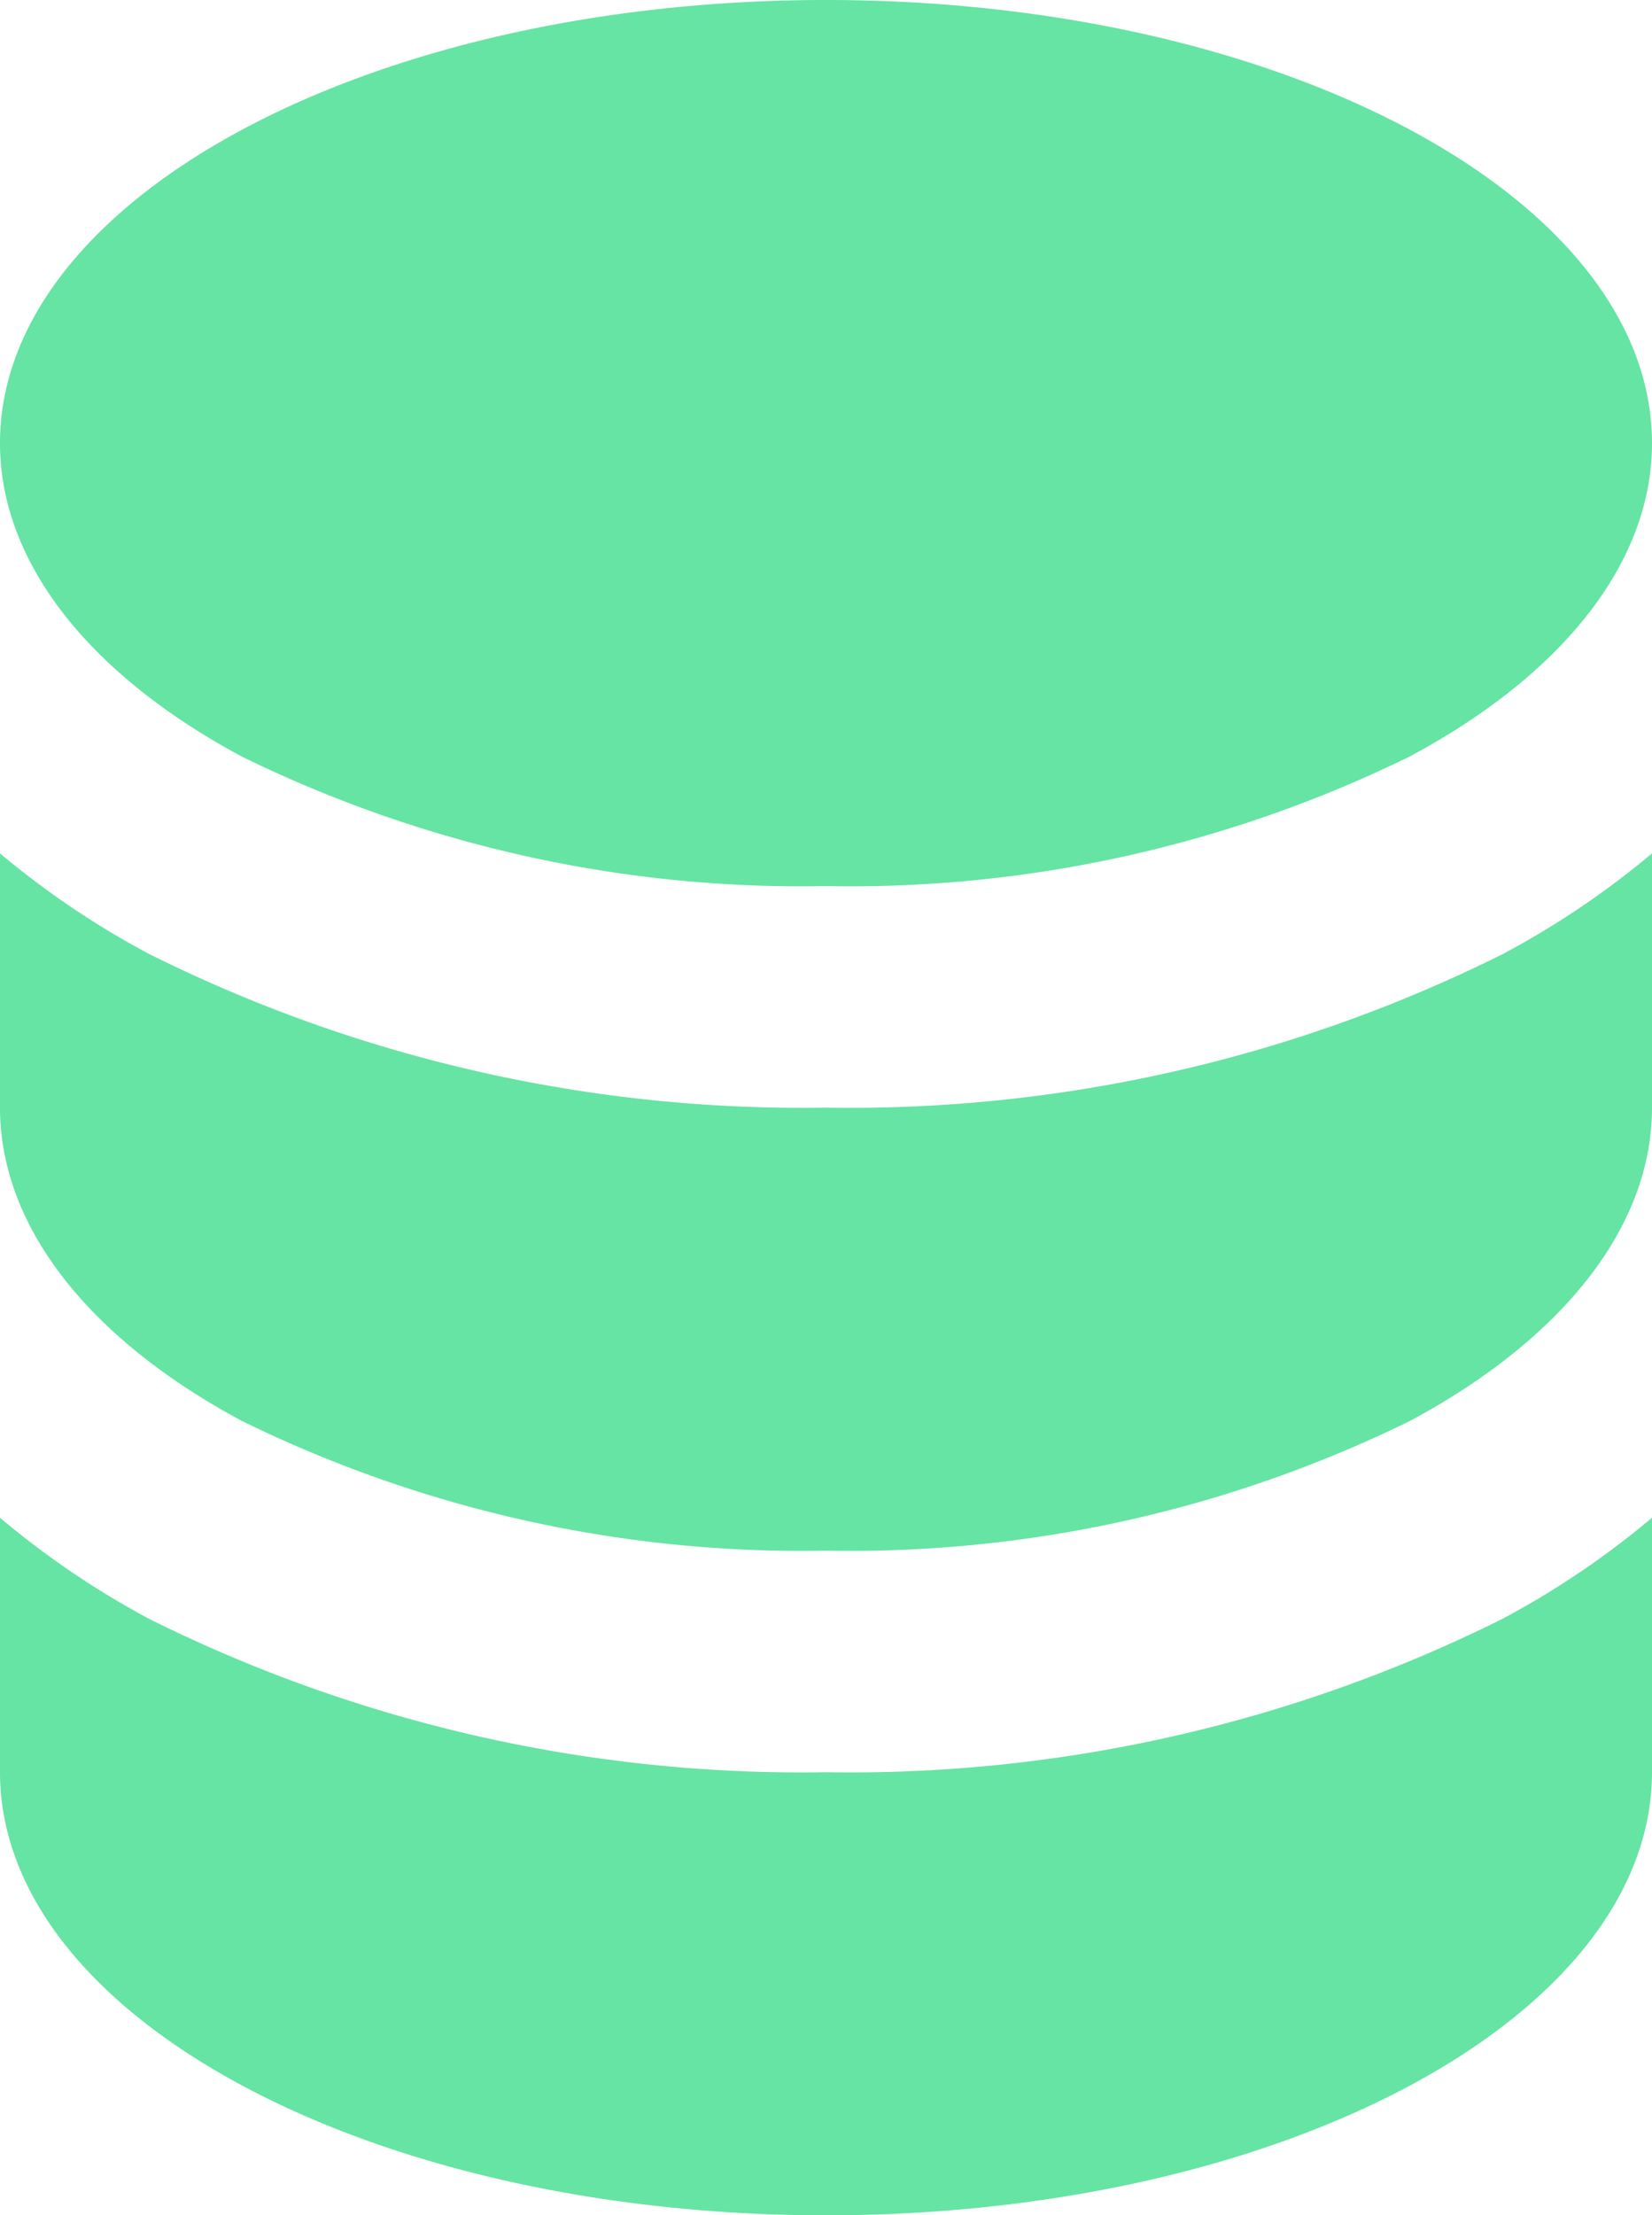 <svg xmlns="http://www.w3.org/2000/svg" width="22" height="29.483" viewBox="0 0 22 29.483">
  <path id="Path_9" data-name="Path 9" d="M26,13.358A11.456,11.456,0,0,1,24.008,14.7,19.486,19.486,0,0,1,15,16.742,19.486,19.486,0,0,1,5.992,14.7,11.454,11.454,0,0,1,4,13.358v3.384c0,1.559,1.152,3.06,3.222,4.17A16.916,16.916,0,0,0,15,22.638a16.916,16.916,0,0,0,7.778-1.727C24.848,19.8,26,18.3,26,16.742ZM26,22.2a11.453,11.453,0,0,1-1.992,1.346A19.486,19.486,0,0,1,15,25.587a19.486,19.486,0,0,1-9.008-2.038A11.452,11.452,0,0,1,4,22.2v3.384c0,3.257,4.925,5.9,11,5.9s11-2.64,11-5.9ZM26,7.9C26,4.64,21.075,2,15,2S4,4.64,4,7.9c0,1.559,1.152,3.06,3.222,4.17A16.917,16.917,0,0,0,15,13.793a16.918,16.918,0,0,0,7.778-1.727C24.848,10.957,26,9.456,26,7.9Z" transform="translate(-4 -2)" fill="#65e4a3" fill-rule="evenodd"/>
</svg>
